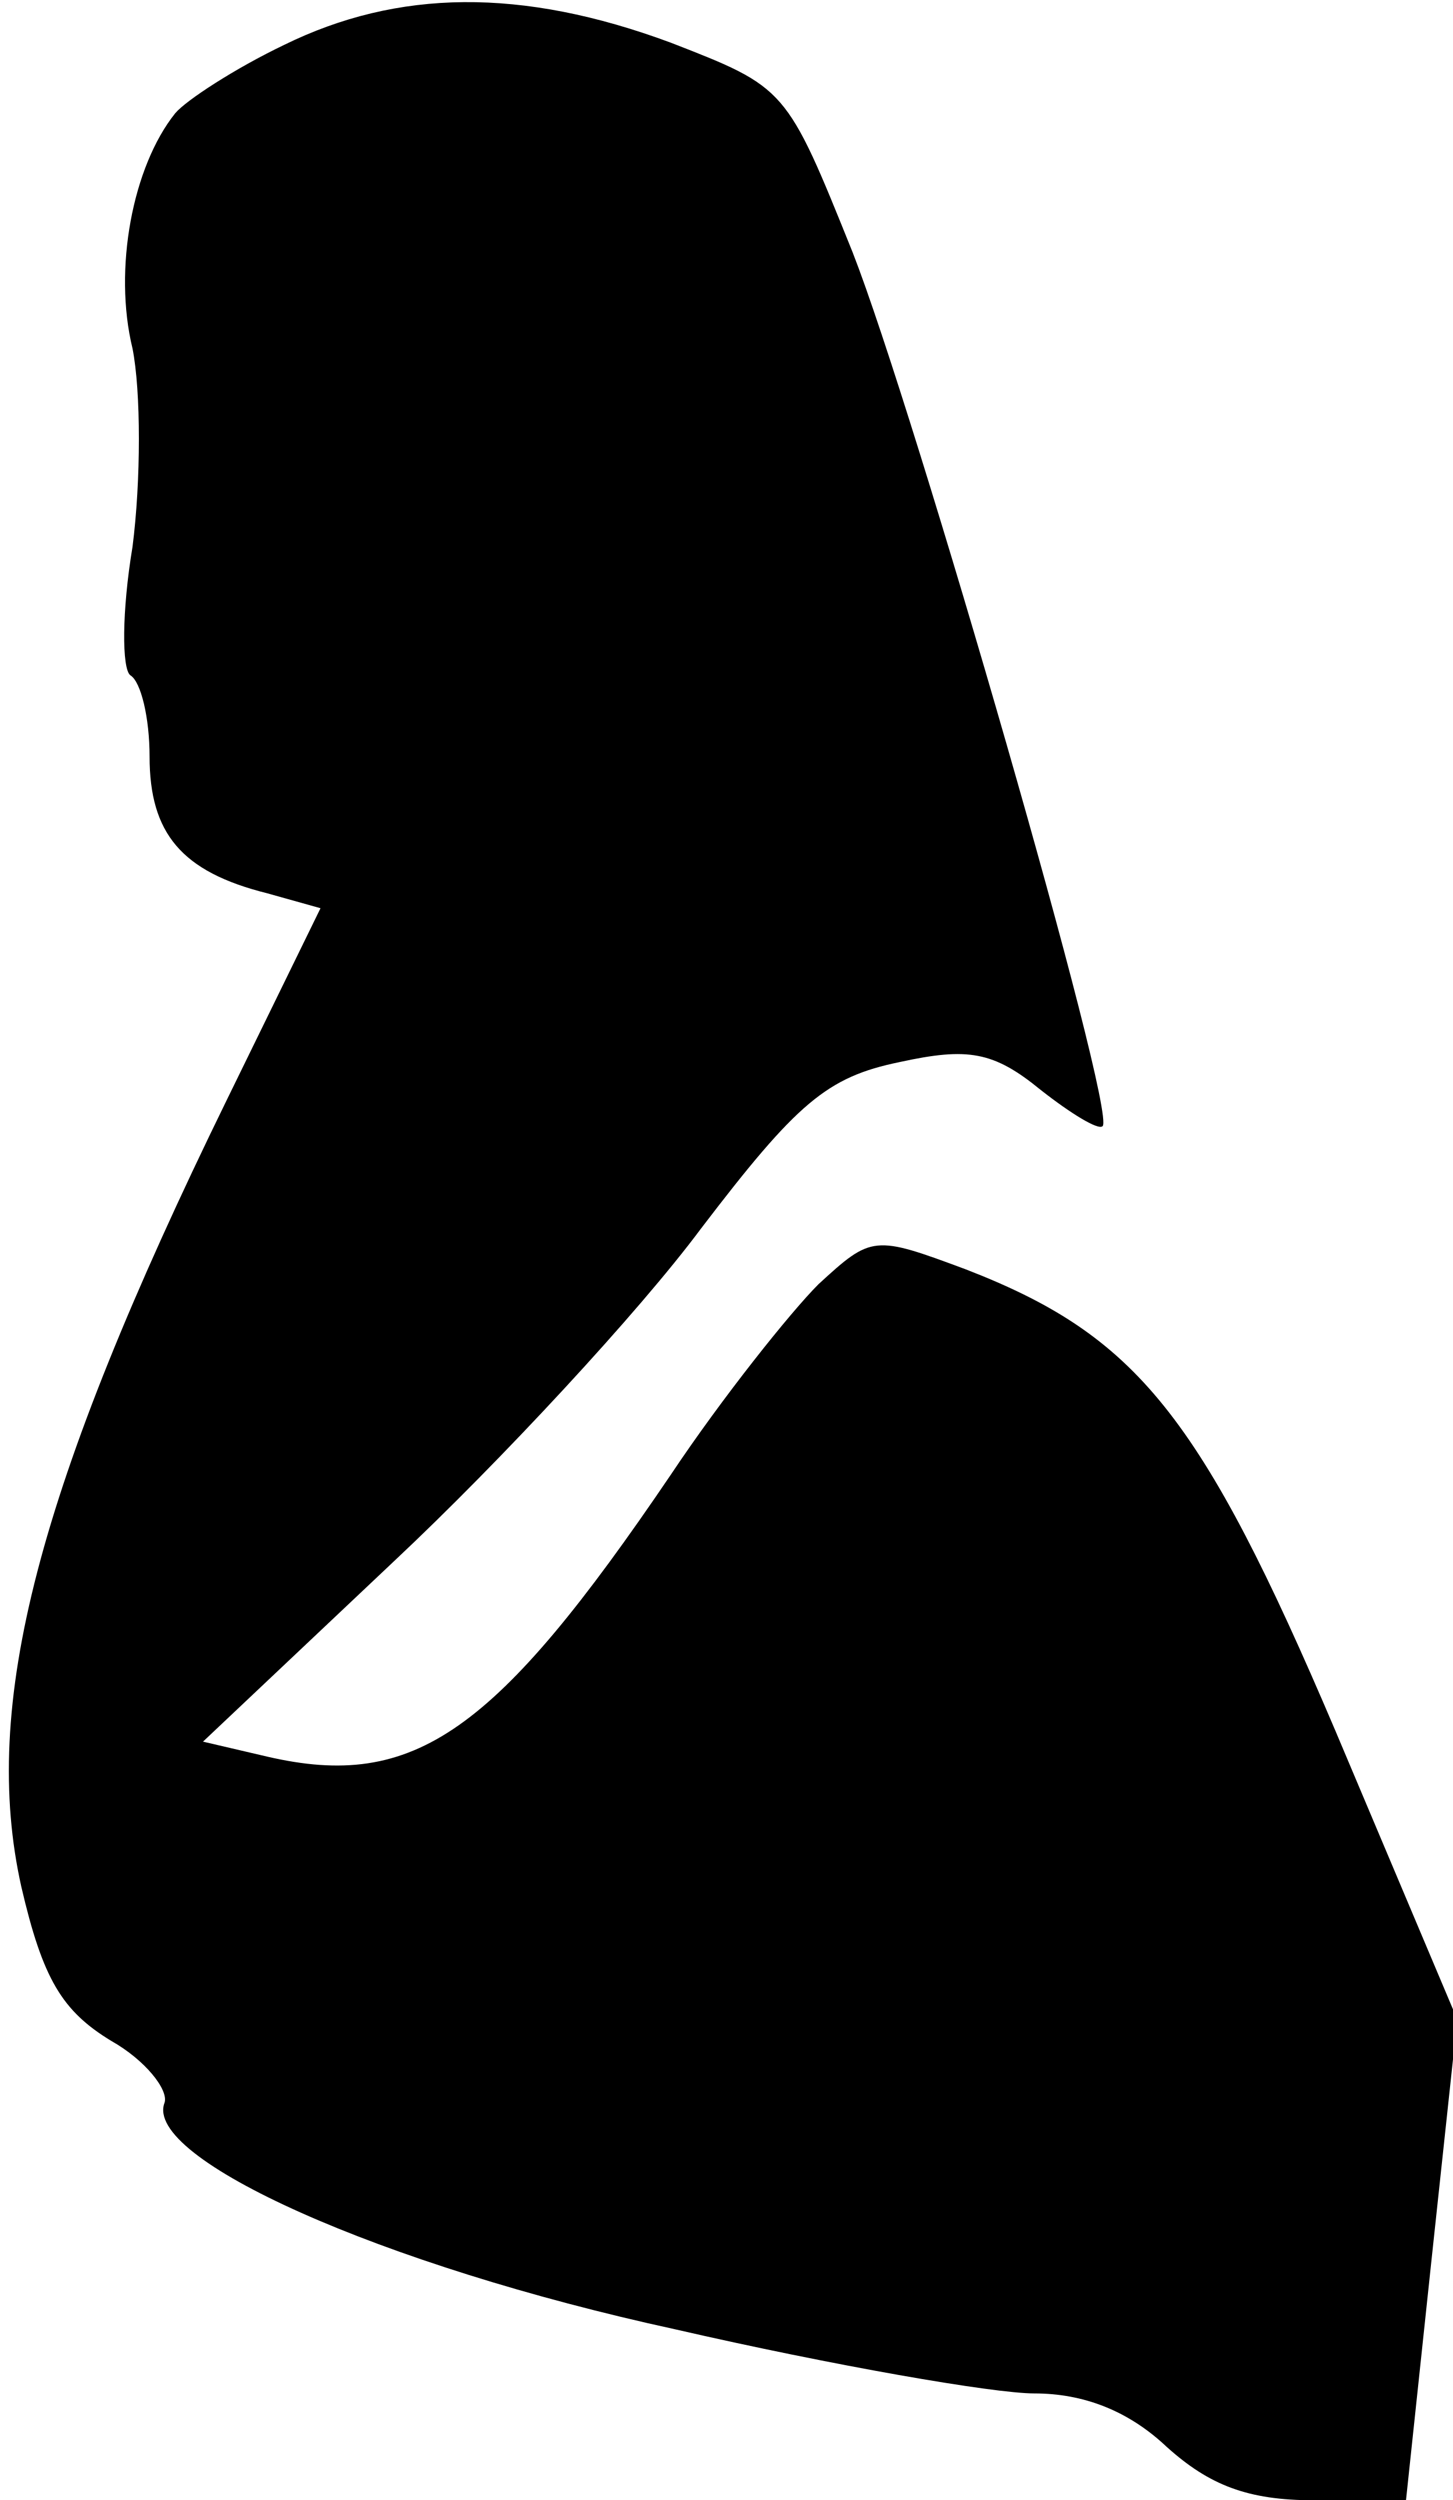 <?xml version="1.0" standalone="no"?>
<!DOCTYPE svg PUBLIC "-//W3C//DTD SVG 20010904//EN"
 "http://www.w3.org/TR/2001/REC-SVG-20010904/DTD/svg10.dtd">
<svg version="1.0" xmlns="http://www.w3.org/2000/svg"
 width="68pt" height="117pt" viewBox="0 0 68 117"
 preserveAspectRatio="xMidYMid meet">
<g transform="translate(0,117) scale(0.1,-0.1)"
fill="#000000" stroke="none">
<path fill="#000000" stroke="none" d="M133 1149 c-23 -11 -46 -26 -51 -32
-20 -25 -29 -73 -20 -110 4 -20 4 -62 0 -93 -5 -30 -5 -57 -1 -60 5 -3 9 -20
9 -38 0 -36 15 -54 55 -64 l25 -7 -44 -90 c-89 -182 -115 -283 -96 -368 10
-43 19 -58 42 -72 16 -9 27 -23 25 -29 -10 -26 101 -76 239 -106 74 -17 149
-30 168 -30 23 0 44 -8 62 -25 20 -18 38 -25 69 -25 l43 0 12 113 12 112 -57
135 c-63 148 -93 185 -173 216 -43 16 -44 16 -69 -7 -13 -13 -45 -53 -69 -89
-82 -121 -120 -148 -189 -132 l-30 7 90 85 c49 46 114 116 143 155 45 59 59
71 93 78 32 7 44 5 66 -13 14 -11 27 -19 29 -17 7 6 -88 335 -117 409 -31 77
-31 77 -85 98 -70 26 -128 25 -181 -1z"/>
</g>
</svg>
